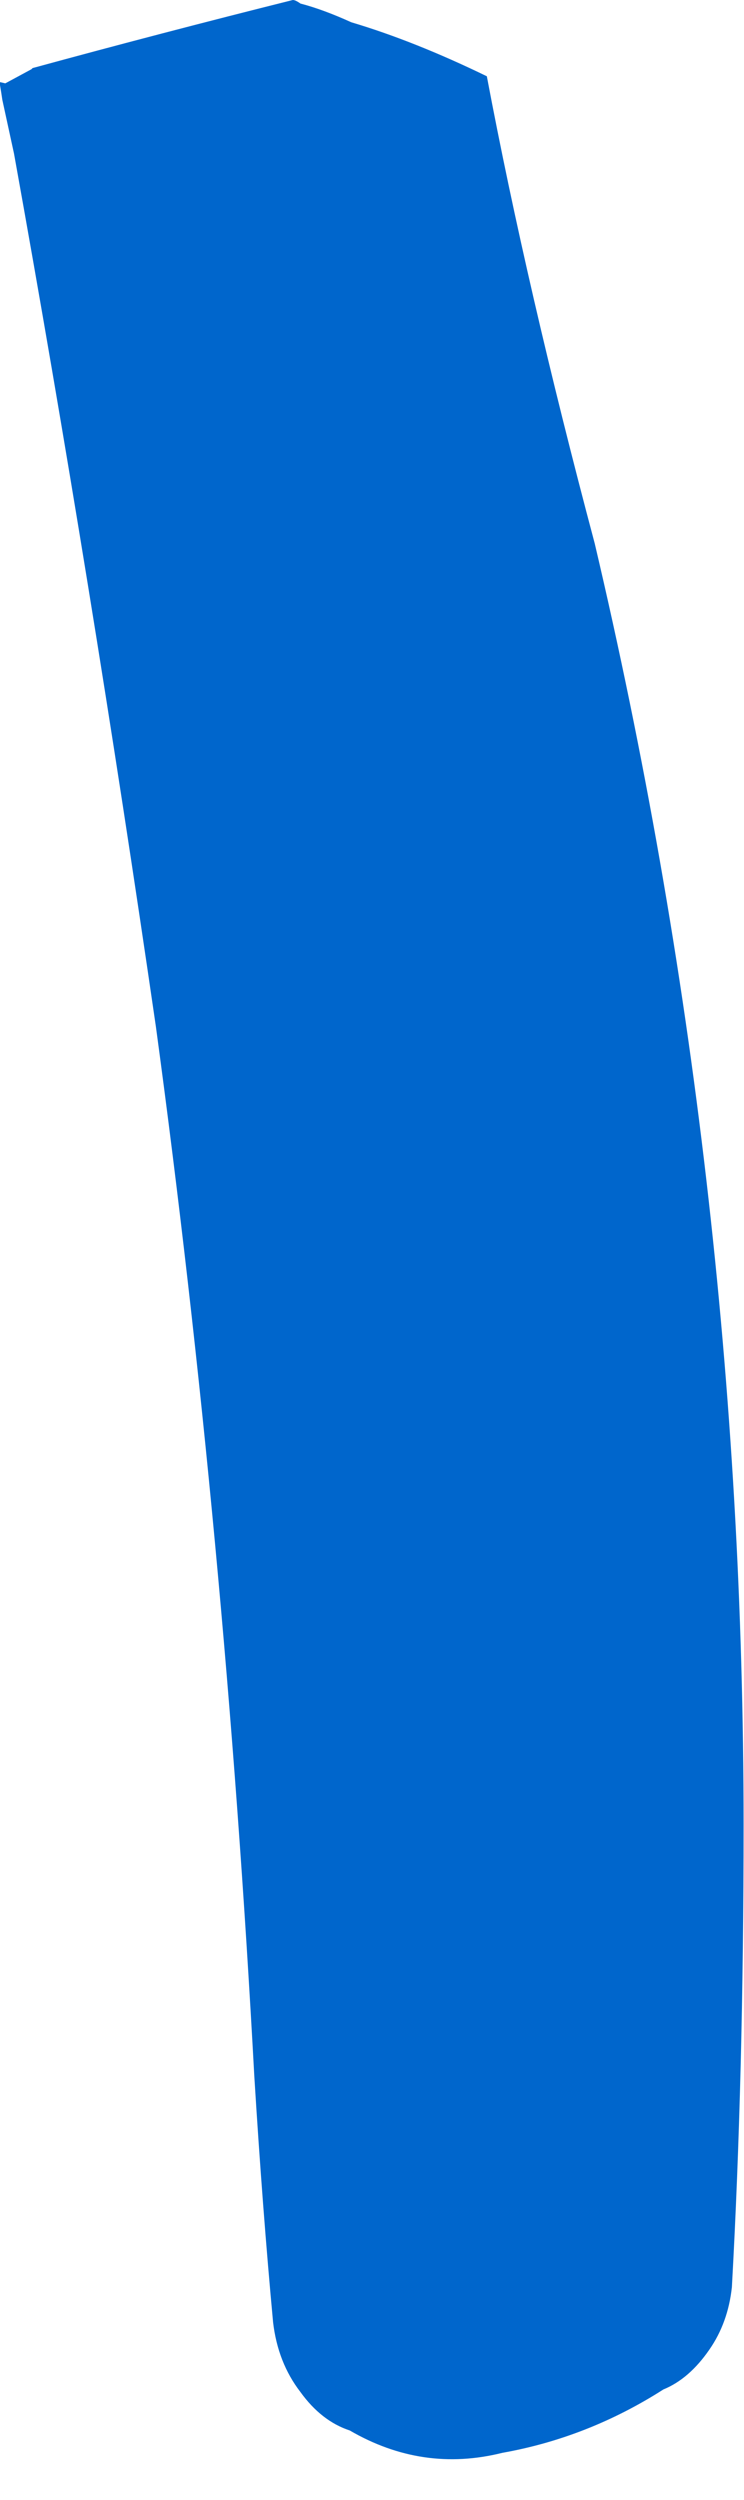 <?xml version="1.0"?>
<!DOCTYPE svg PUBLIC "-//W3C//DTD SVG 1.1//EN" "http://www.w3.org/Graphics/SVG/1.1/DTD/svg11.dtd">
<svg version='1.1' width='14px' height='47px' xmlns='http://www.w3.org/2000/svg' xmlns:xlink='http://www.w3.org/1999/xlink'>
	<g transform="translate(-48.262,-132.957)">
		<path d="M 48.262 134.501 L 48.362 134.524 Q 48.607 134.391 48.853 134.259 Q 48.853 134.259 48.875 134.237 Q 51.301 133.575 53.772 132.957 Q 53.822 132.957 53.916 133.024 Q 54.34 133.134 54.873 133.376 Q 56.06 133.729 57.423 134.391 Q 58.173 138.366 59.453 143.174 Q 62.254 155.063 62.254 167.262 Q 62.254 171.996 62.034 175.957 Q 61.962 176.625 61.61 177.131 Q 61.231 177.681 60.746 177.879 Q 59.329 178.784 57.715 179.071 Q 56.213 179.446 54.844 178.651 Q 54.309 178.475 53.913 177.925 Q 53.49 177.375 53.401 176.619 Q 53.203 174.5 53.048 172 Q 52.497 161.844 51.196 152.262 Q 49.982 143.922 48.526 135.847 Q 48.416 135.341 48.306 134.835 Q 48.284 134.685 48.262 134.557 L 48.262 134.501" fill="#0066CC"/>
	</g>
</svg>
